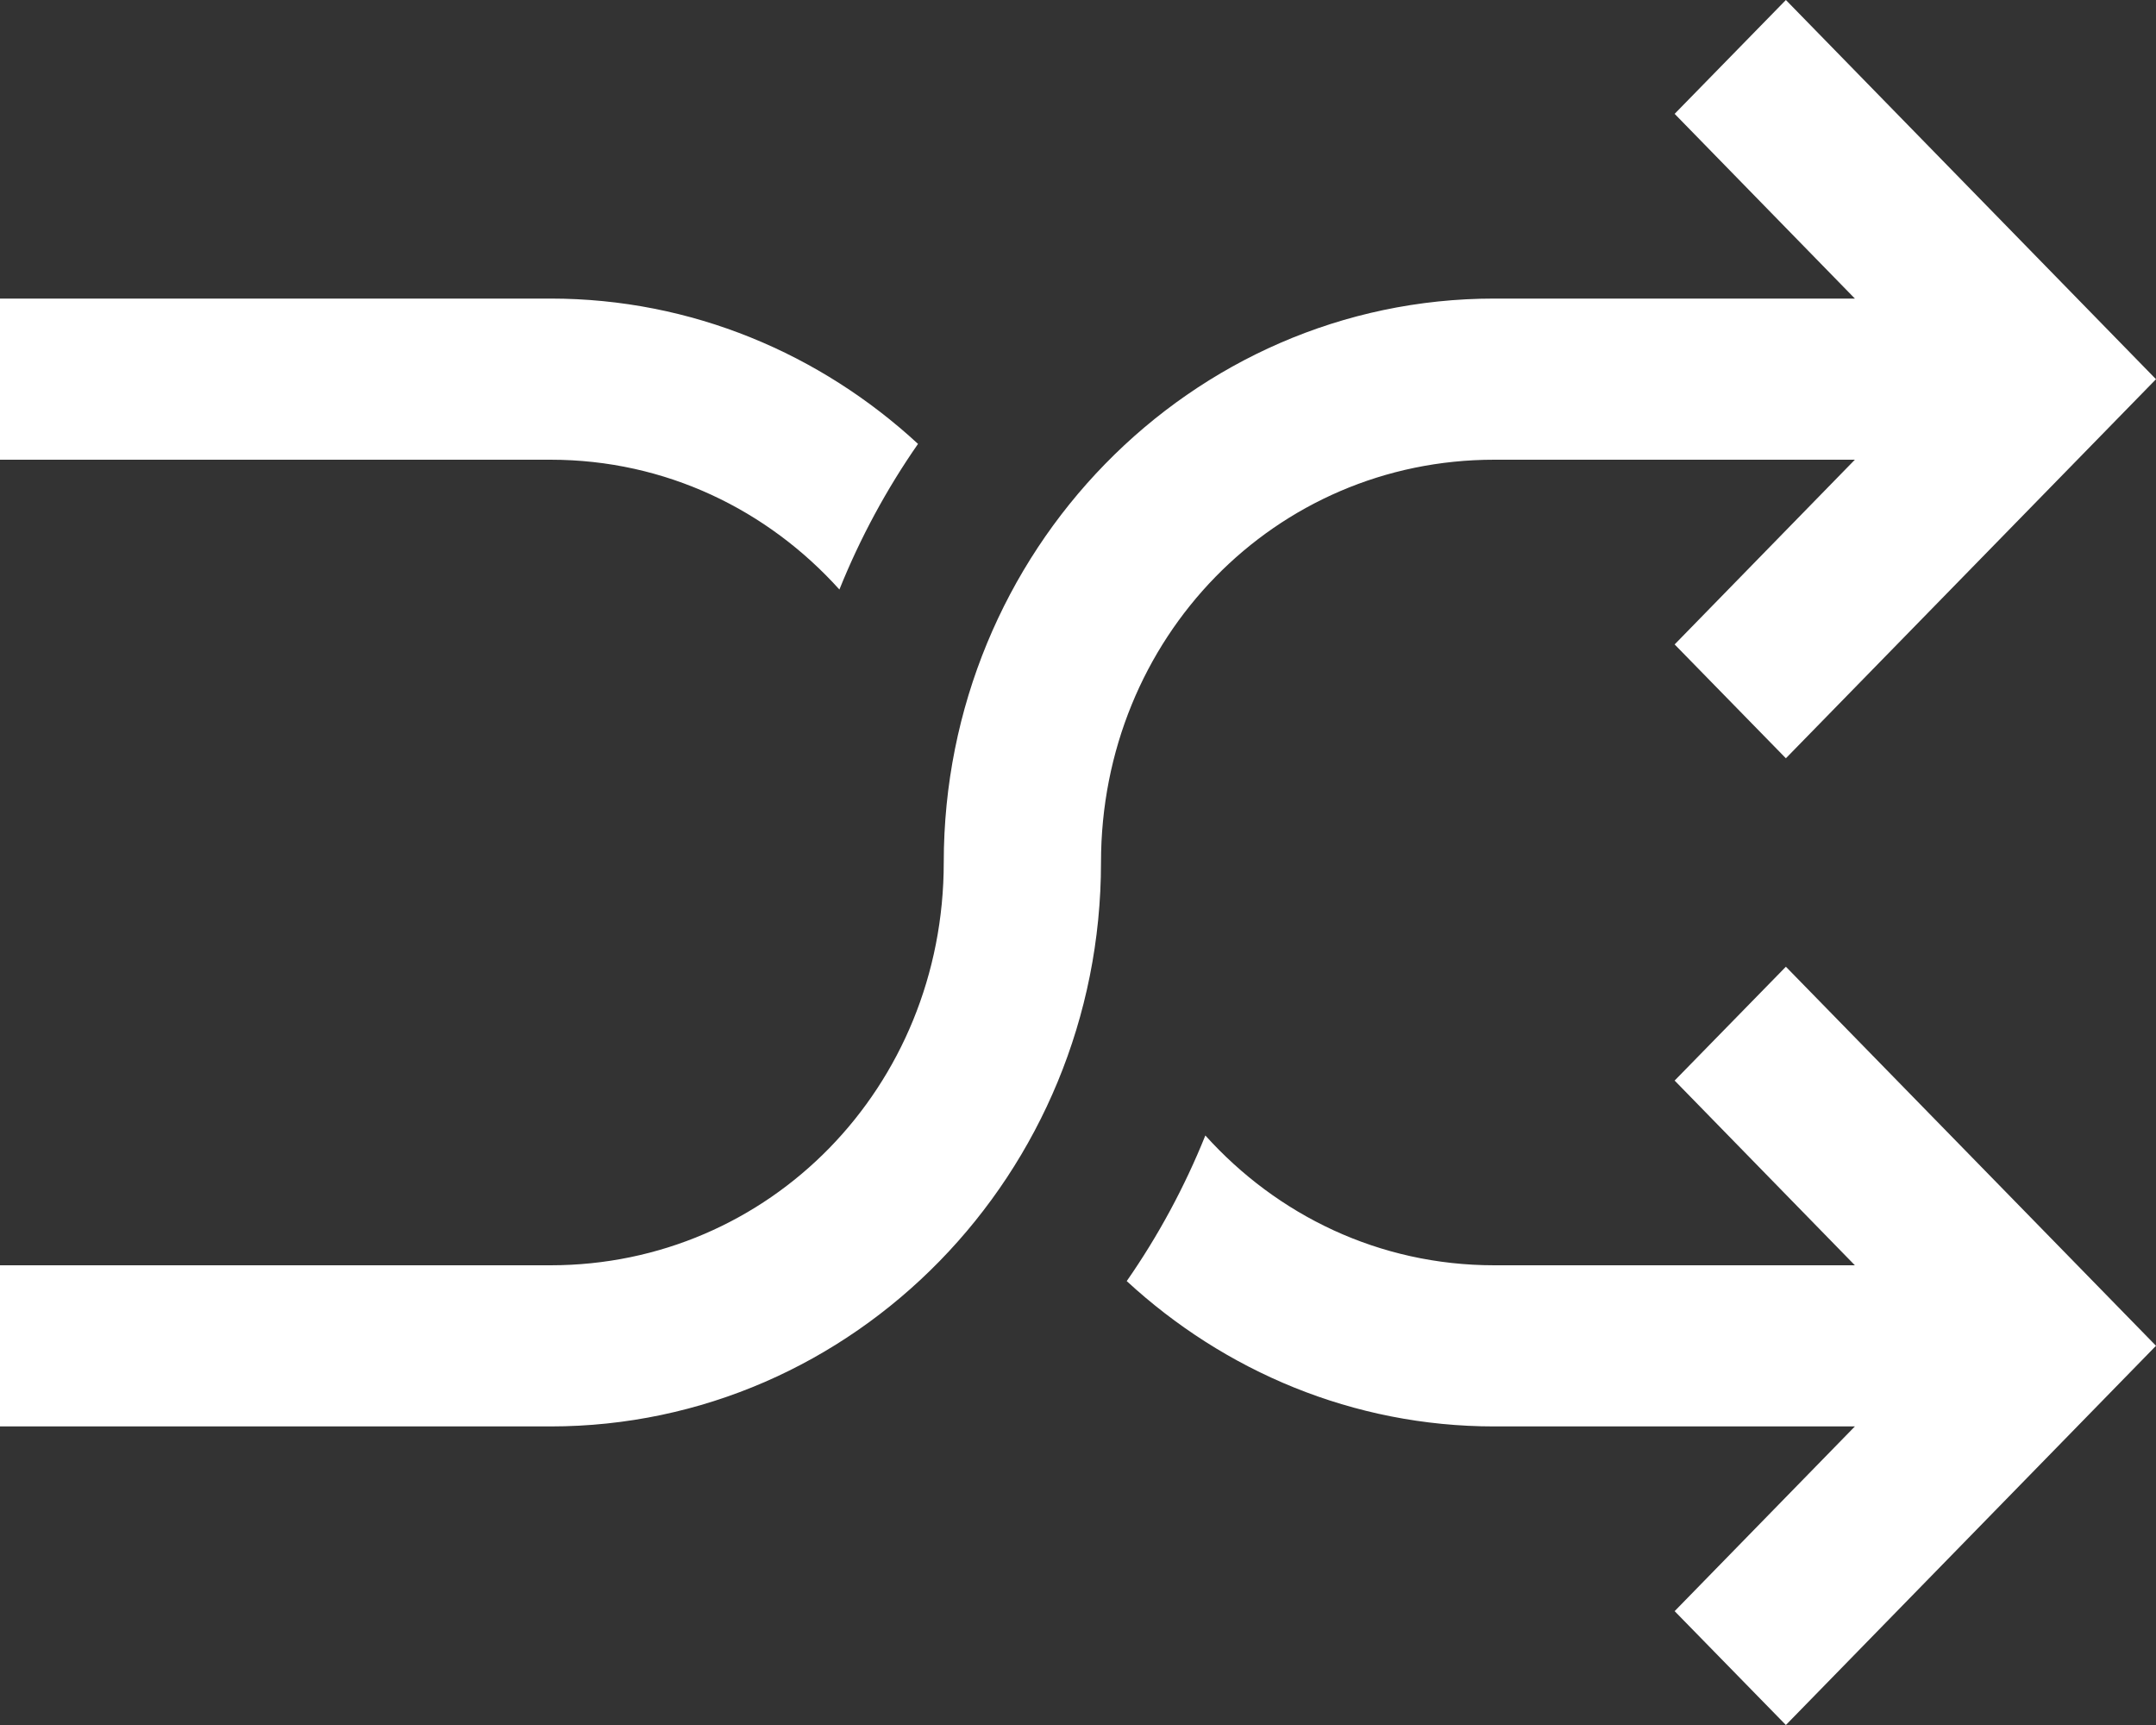 <svg width="15" height="12" viewBox="0 0 15 12" fill="none" xmlns="http://www.w3.org/2000/svg">
<rect x="0" y="0" width="15" height="12" fill="#333333" stroke="none"/>
<path d="M12.425 -1.12579e-07L11.651 0.792L12.905 2.077L10.396 2.077C8.284 2.077 6.566 3.837 6.566 6C6.566 7.562 5.355 8.802 3.83 8.802L-3.84743e-07 8.802L-4.33733e-07 9.923L3.83 9.923C5.943 9.923 7.66 8.163 7.66 6C7.66 4.438 8.871 3.198 10.396 3.198L12.905 3.198L11.651 4.483L12.425 5.275L15 2.638L12.425 -1.12579e-07ZM-9.08036e-08 2.077L-1.39793e-07 3.198L3.83 3.198C4.633 3.198 5.342 3.548 5.84 4.101C5.985 3.741 6.169 3.401 6.387 3.088C5.709 2.462 4.814 2.077 3.83 2.077L-9.08036e-08 2.077ZM12.425 6.725L11.651 7.517L12.905 8.802L10.396 8.802C9.593 8.802 8.884 8.452 8.386 7.899C8.241 8.259 8.057 8.599 7.839 8.912C8.518 9.538 9.413 9.923 10.396 9.923L12.905 9.923L11.651 11.208L12.425 12L15 9.362L12.425 6.725Z" fill="white"/>
</svg>
